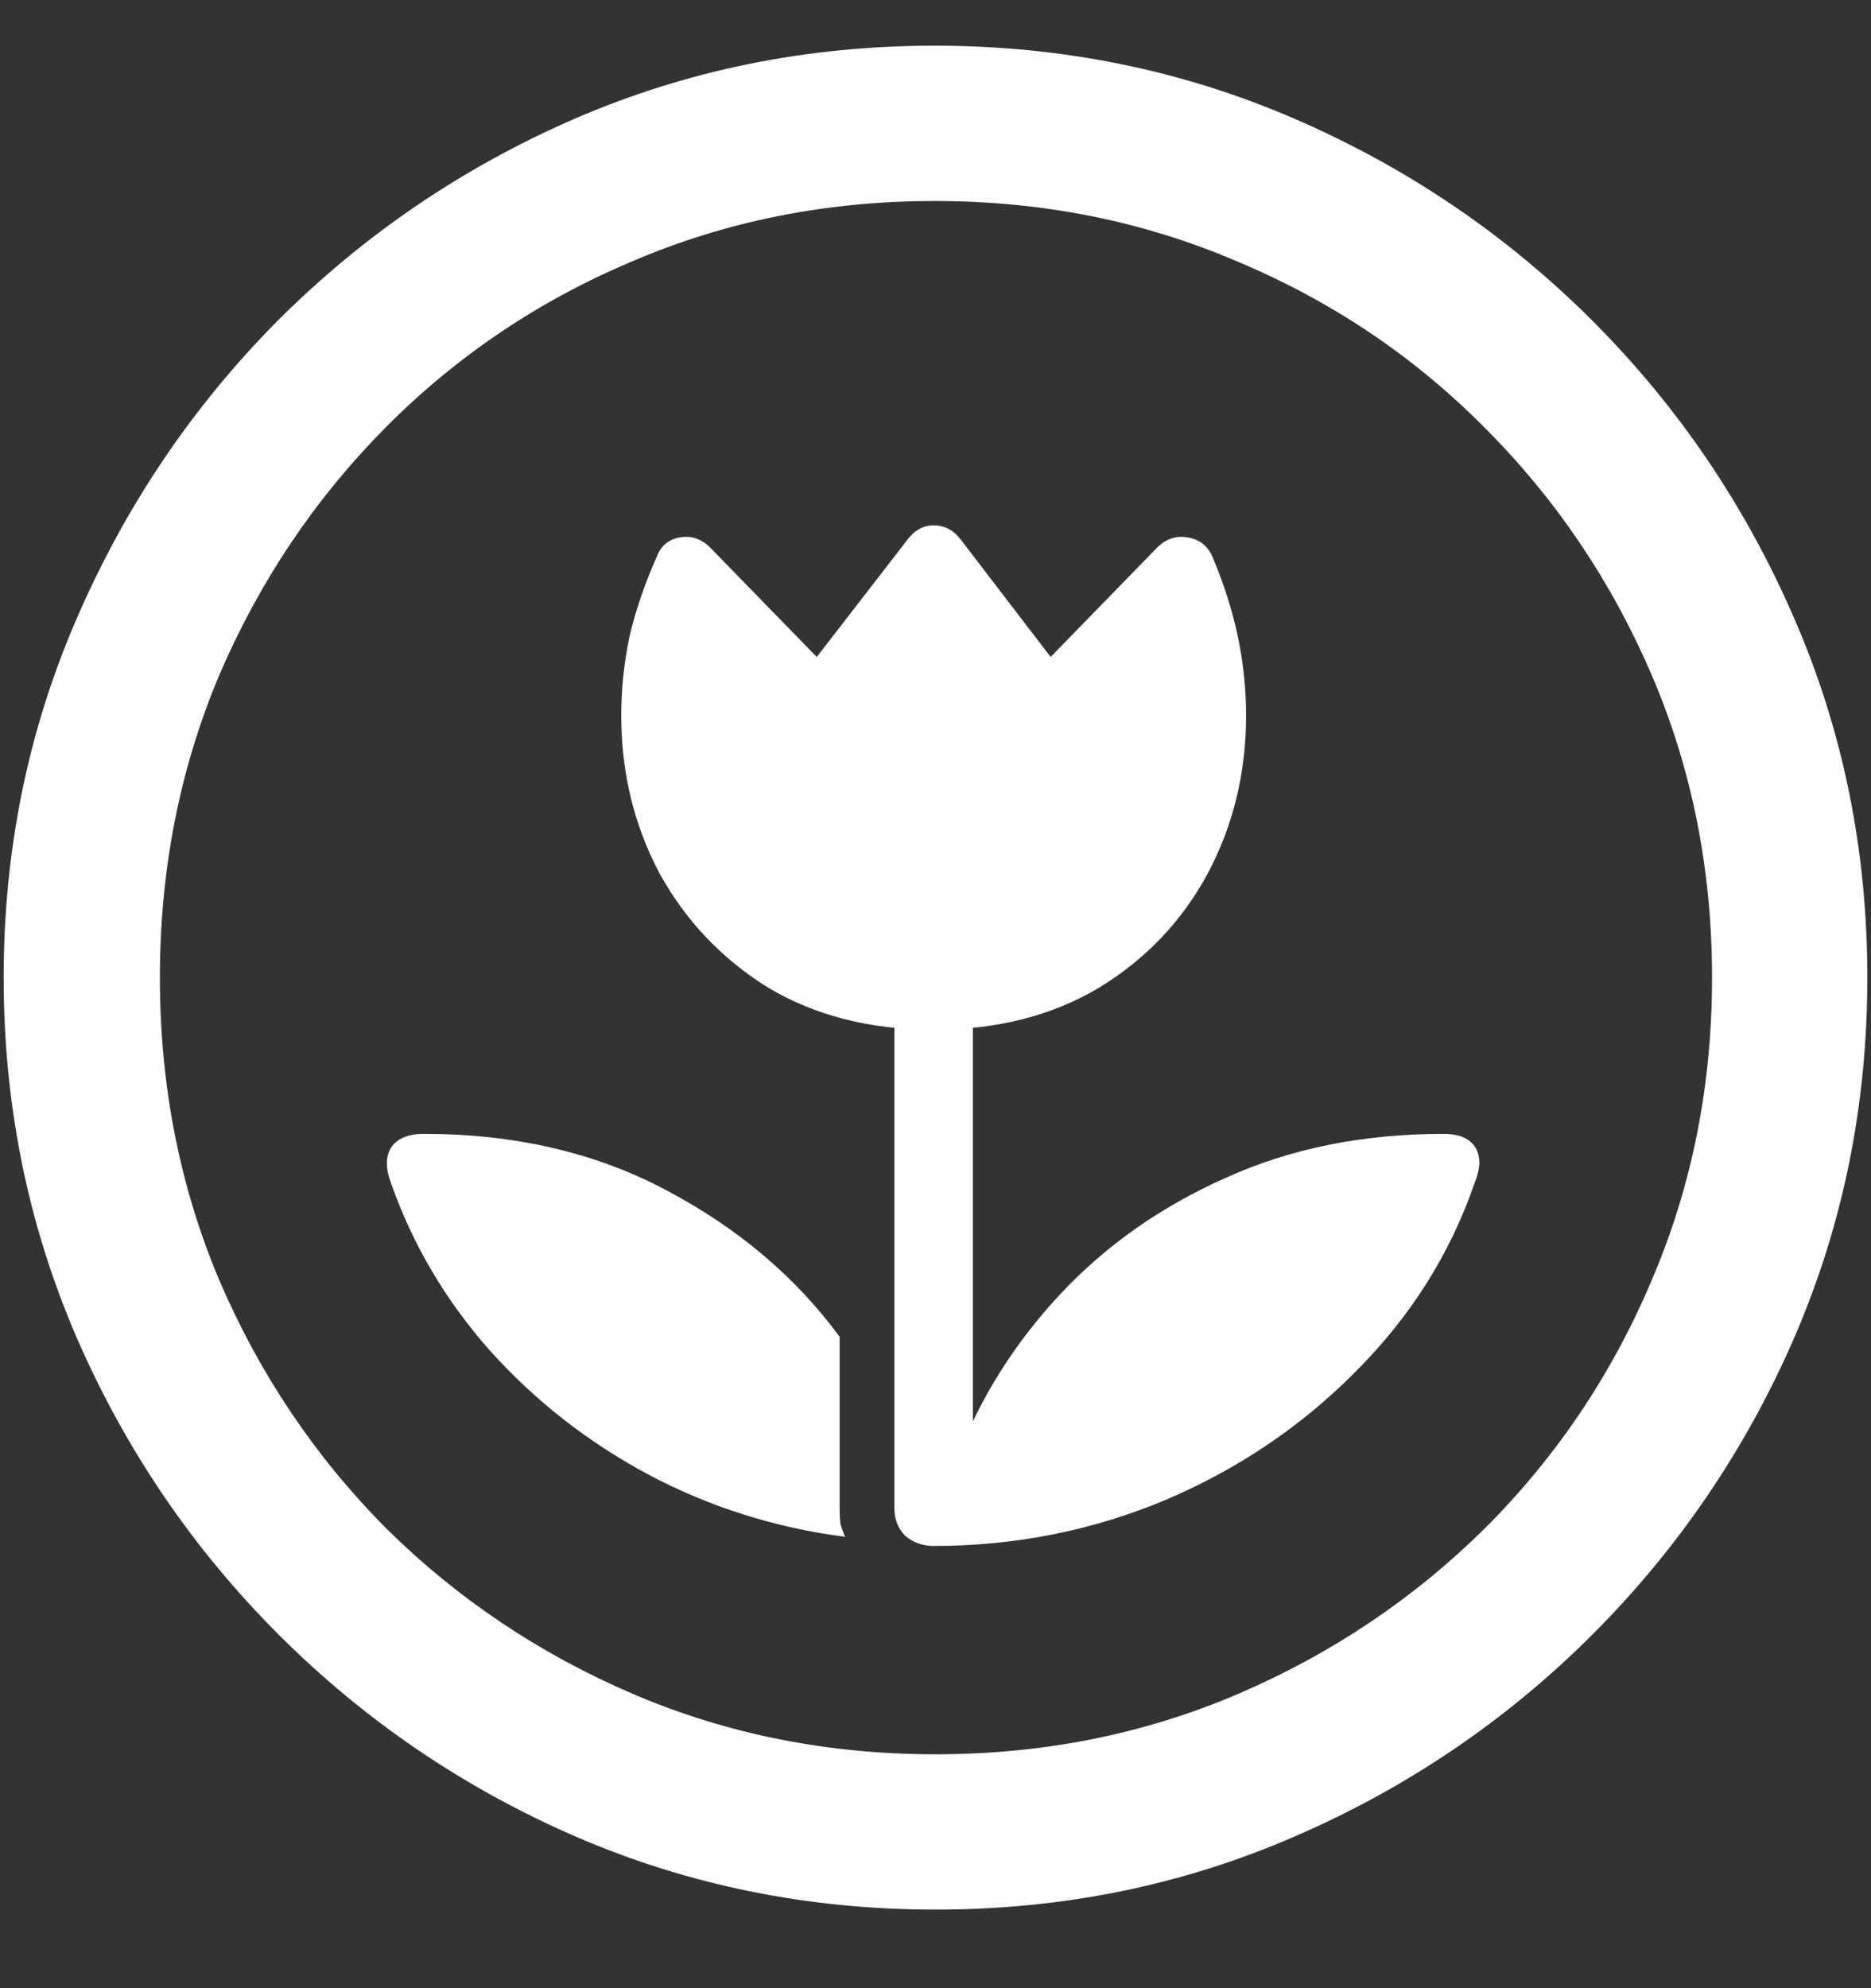 <?xml version="1.0" encoding="UTF-8"?>
<svg xmlns="http://www.w3.org/2000/svg" xmlns:xlink="http://www.w3.org/1999/xlink" width="24" height="25.5" viewBox="0 0 24 25.5" version="1.1">
<rect x="0" y="0" width="24" height="25.5" fill="#333333" stroke="none"/>
<g id="surface1">
<path style=" stroke:none;fill-rule:nonzero;fill:rgb(100%,100%,100%);fill-opacity:1;" d="M 12 24.492 C 13.633 24.492 15.168 24.18 16.605 23.555 C 18.051 22.93 19.324 22.066 20.426 20.965 C 21.527 19.863 22.391 18.594 23.016 17.156 C 23.641 15.711 23.953 14.172 23.953 12.539 C 23.953 10.906 23.641 9.371 23.016 7.934 C 22.391 6.488 21.527 5.215 20.426 4.113 C 19.324 3.012 18.051 2.148 16.605 1.523 C 15.16 0.898 13.621 0.586 11.988 0.586 C 10.355 0.586 8.816 0.898 7.371 1.523 C 5.934 2.148 4.664 3.012 3.562 4.113 C 2.469 5.215 1.609 6.488 0.984 7.934 C 0.359 9.371 0.047 10.906 0.047 12.539 C 0.047 14.172 0.359 15.711 0.984 17.156 C 1.609 18.594 2.473 19.863 3.574 20.965 C 4.676 22.066 5.945 22.93 7.383 23.555 C 8.828 24.18 10.367 24.492 12 24.492 Z M 12 22.5 C 10.617 22.5 9.324 22.242 8.121 21.727 C 6.918 21.211 5.859 20.5 4.945 19.594 C 4.039 18.68 3.328 17.621 2.812 16.418 C 2.305 15.215 2.051 13.922 2.051 12.539 C 2.051 11.156 2.305 9.863 2.812 8.66 C 3.328 7.457 4.039 6.398 4.945 5.484 C 5.852 4.57 6.906 3.859 8.109 3.352 C 9.312 2.836 10.605 2.578 11.988 2.578 C 13.371 2.578 14.664 2.836 15.867 3.352 C 17.078 3.859 18.137 4.57 19.043 5.484 C 19.957 6.398 20.672 7.457 21.188 8.66 C 21.703 9.863 21.961 11.156 21.961 12.539 C 21.961 13.922 21.703 15.215 21.188 16.418 C 20.68 17.621 19.969 18.68 19.055 19.594 C 18.141 20.5 17.082 21.211 15.879 21.727 C 14.676 22.242 13.383 22.5 12 22.5 Z M 8.426 7.137 C 8.27 7.488 8.152 7.832 8.074 8.168 C 8.004 8.504 7.969 8.84 7.969 9.176 C 7.969 9.91 8.133 10.586 8.461 11.203 C 8.797 11.812 9.262 12.301 9.855 12.668 C 10.457 13.027 11.164 13.207 11.977 13.207 C 12.789 13.207 13.496 13.027 14.098 12.668 C 14.699 12.301 15.164 11.812 15.492 11.203 C 15.82 10.586 15.984 9.91 15.984 9.176 C 15.984 8.84 15.949 8.504 15.879 8.168 C 15.809 7.832 15.699 7.488 15.551 7.137 C 15.488 6.996 15.379 6.914 15.223 6.891 C 15.074 6.867 14.941 6.918 14.824 7.043 L 13.477 8.426 L 12.328 6.926 C 12.234 6.801 12.117 6.738 11.977 6.738 C 11.844 6.738 11.73 6.801 11.637 6.926 L 10.477 8.426 L 9.129 7.043 C 9.012 6.918 8.879 6.867 8.73 6.891 C 8.582 6.914 8.48 6.996 8.426 7.137 Z M 11.473 19.348 C 11.473 19.488 11.52 19.605 11.613 19.699 C 11.715 19.785 11.836 19.828 11.977 19.828 C 13.016 19.828 14.004 19.633 14.941 19.242 C 15.879 18.844 16.695 18.293 17.391 17.59 C 18.094 16.887 18.602 16.082 18.914 15.176 C 18.992 14.988 18.996 14.836 18.926 14.719 C 18.855 14.602 18.719 14.543 18.516 14.543 C 17.484 14.543 16.555 14.73 15.727 15.105 C 14.898 15.473 14.191 15.969 13.605 16.594 C 13.02 17.219 12.578 17.918 12.281 18.691 L 12.48 18.902 L 12.48 12.562 L 11.473 12.562 Z M 10.77 17.145 C 10.207 16.379 9.469 15.754 8.555 15.27 C 7.648 14.785 6.609 14.543 5.438 14.543 C 5.234 14.543 5.094 14.602 5.016 14.719 C 4.945 14.836 4.945 14.988 5.016 15.176 C 5.297 15.973 5.723 16.691 6.293 17.332 C 6.871 17.973 7.547 18.5 8.32 18.914 C 9.102 19.328 9.941 19.594 10.84 19.711 C 10.816 19.656 10.797 19.602 10.781 19.547 C 10.773 19.484 10.77 19.418 10.77 19.348 Z M 10.77 17.145 "/>
</g>
</svg>
